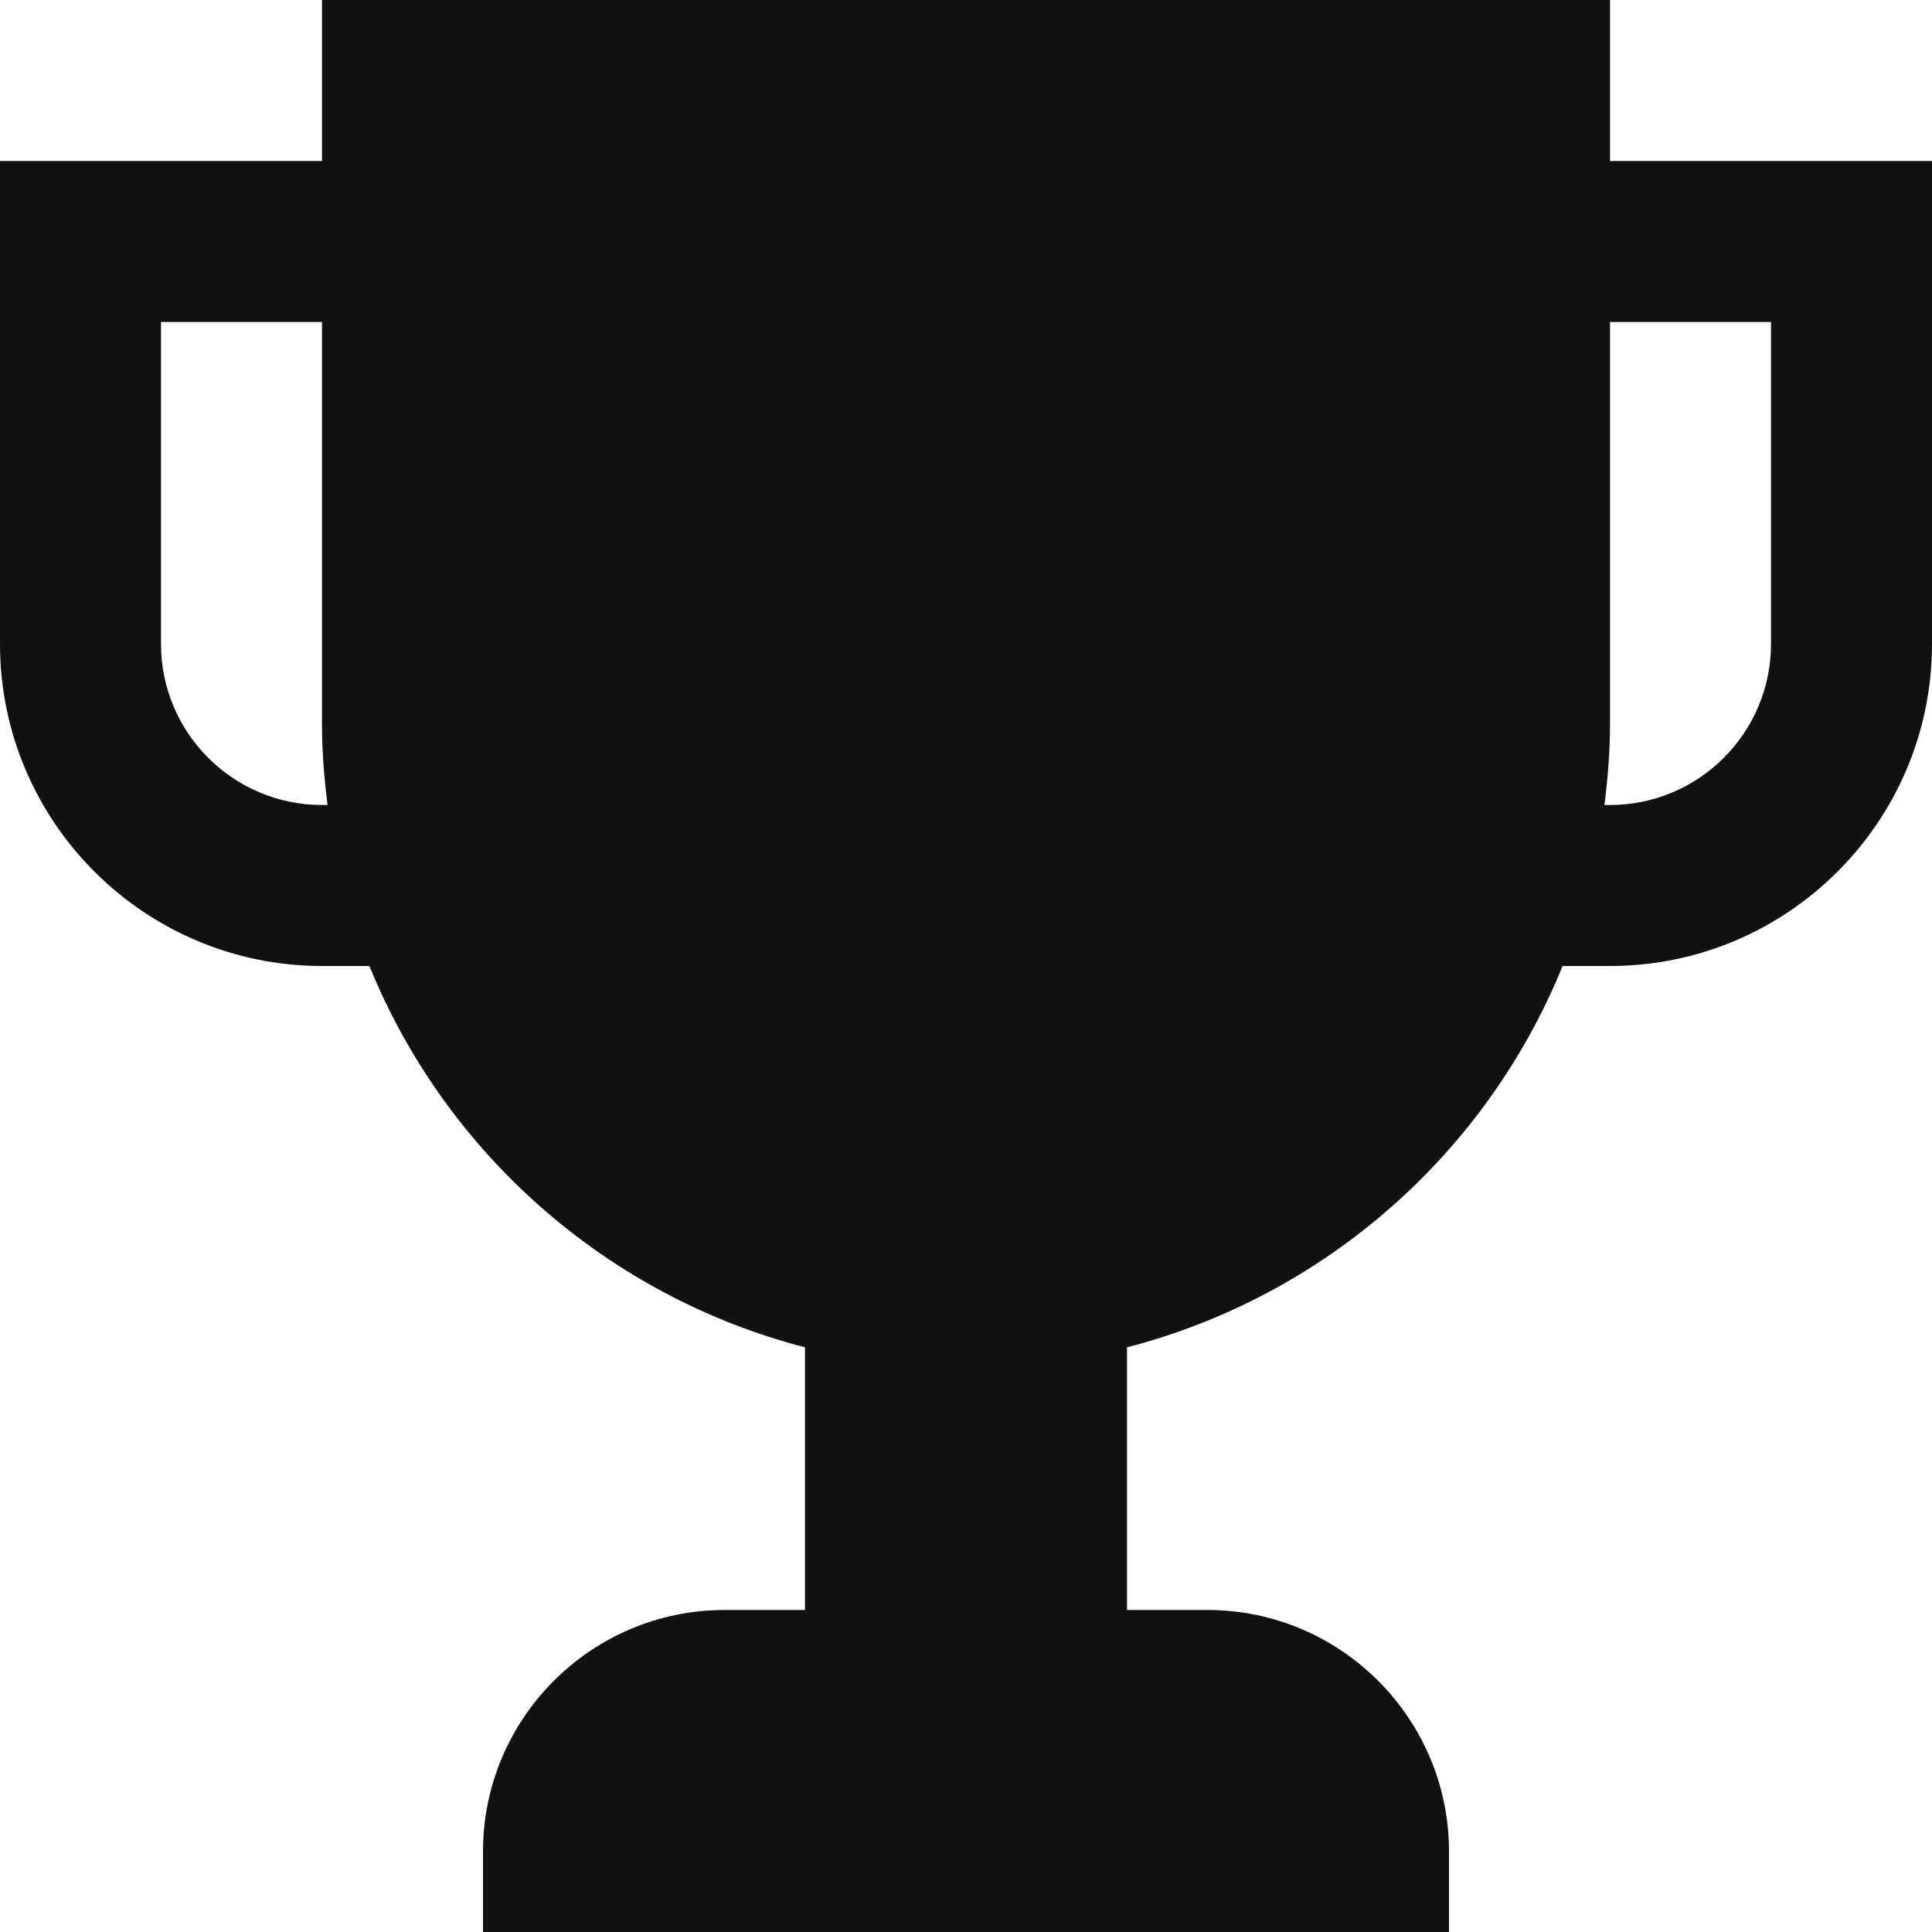 <svg xmlns="http://www.w3.org/2000/svg" xmlns:xlink="http://www.w3.org/1999/xlink" x="0px" y="0px" width="24" height="24" viewBox="0 0 24 24"><g class="nc-icon-wrapper" fill="#111111"><path fill="#111111" d="M20,2V0H4v2H0v6c0,2.206,1.794,4,4,4h0.589 C5.533,14.323,7.538,16.099,10,16.737V20H9c-1.654,0-3,1.346-3,3v1h12v-1c0-1.654-1.346-3-3-3 h-1v-3.263c2.462-0.637,4.467-2.413,5.411-4.737H20c2.206,0,4-1.794,4-4V2H20z M4,10 c-1.103,0-2-0.897-2-2V4h2v5c0,0.339,0.028,0.672,0.069,1H4z M22,8c0,1.103-0.897,2-2,2h-0.069 C19.972,9.672,20,9.339,20,9V4h2V8z"></path></g></svg>